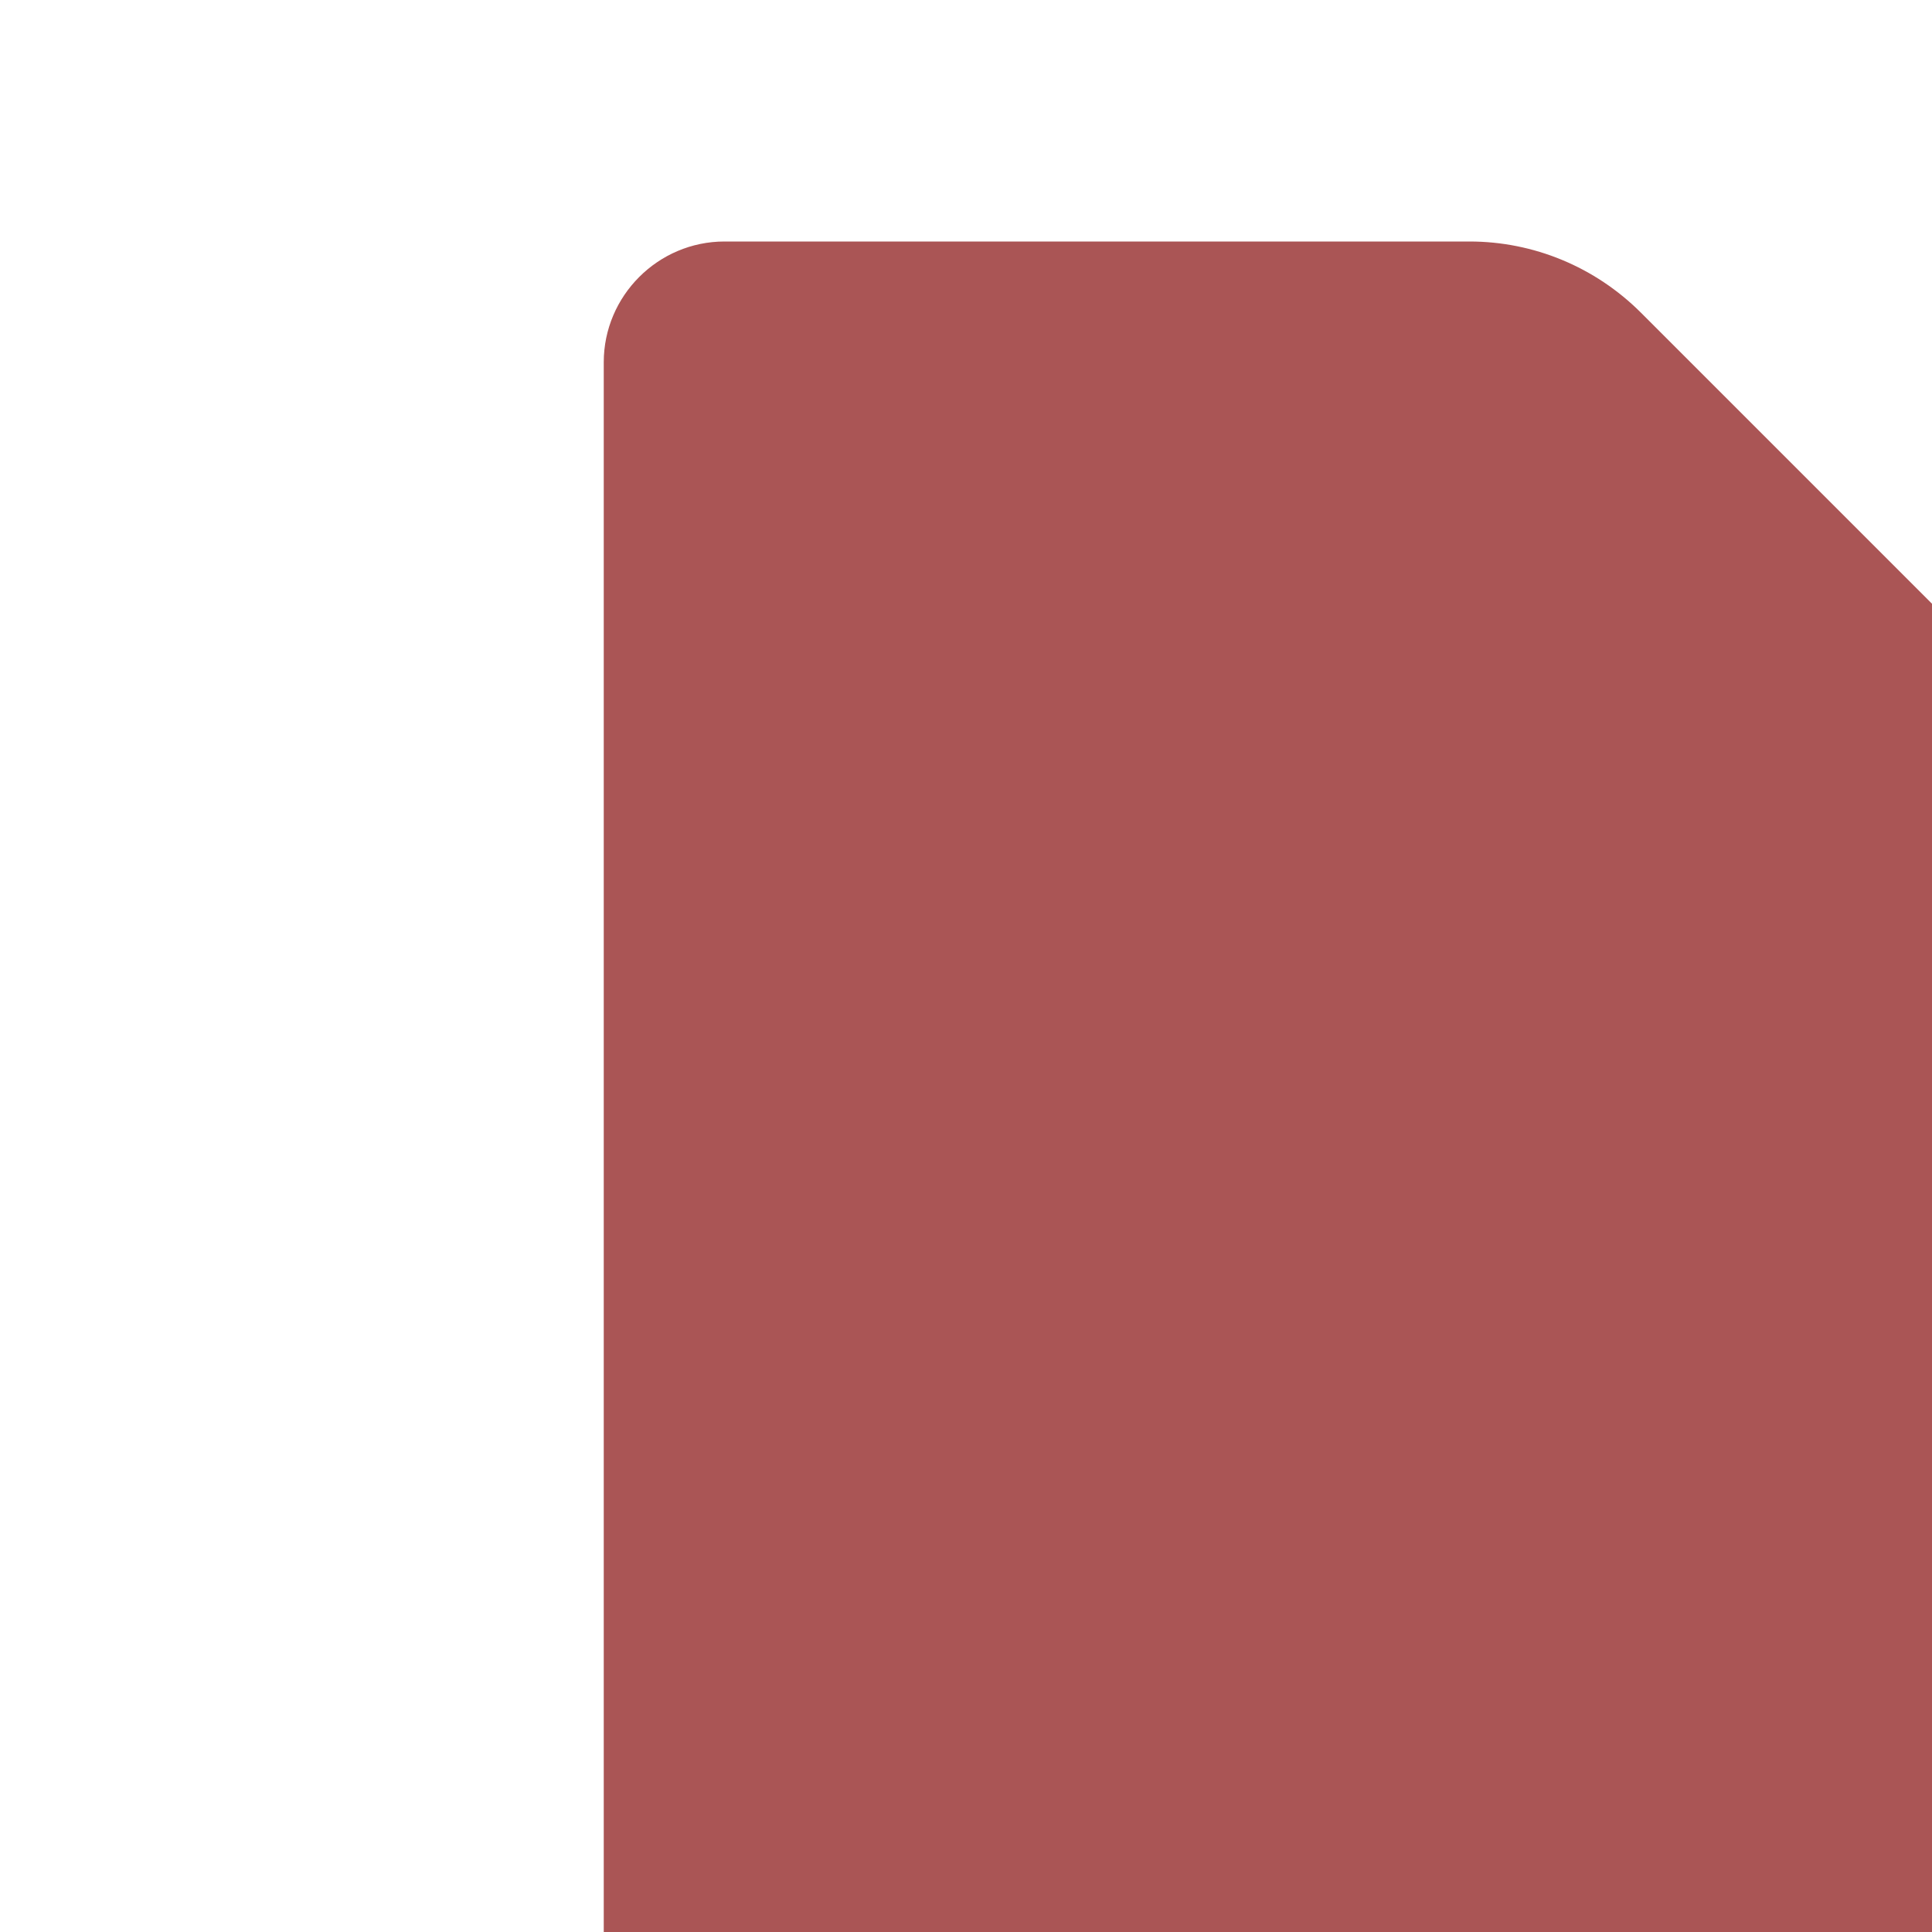 <svg xmlns="http://www.w3.org/2000/svg" width="16" height="16" viewBox="0 0 16 16">
    <path fill="#AA5555" fill-rule="evenodd"
          d="M6 2C5.45 2 5 2.45 5 3V21C5 21.55 5.45 22 6 22H18C18.55 22 19 21.55 19 21V8.83C19 8.3 18.79 7.79 18.41 7.41L13.59 2.59C13.21 2.21 12.7 2 12.17 2H6Z"
          clip-rule="evenodd"/>
</svg>